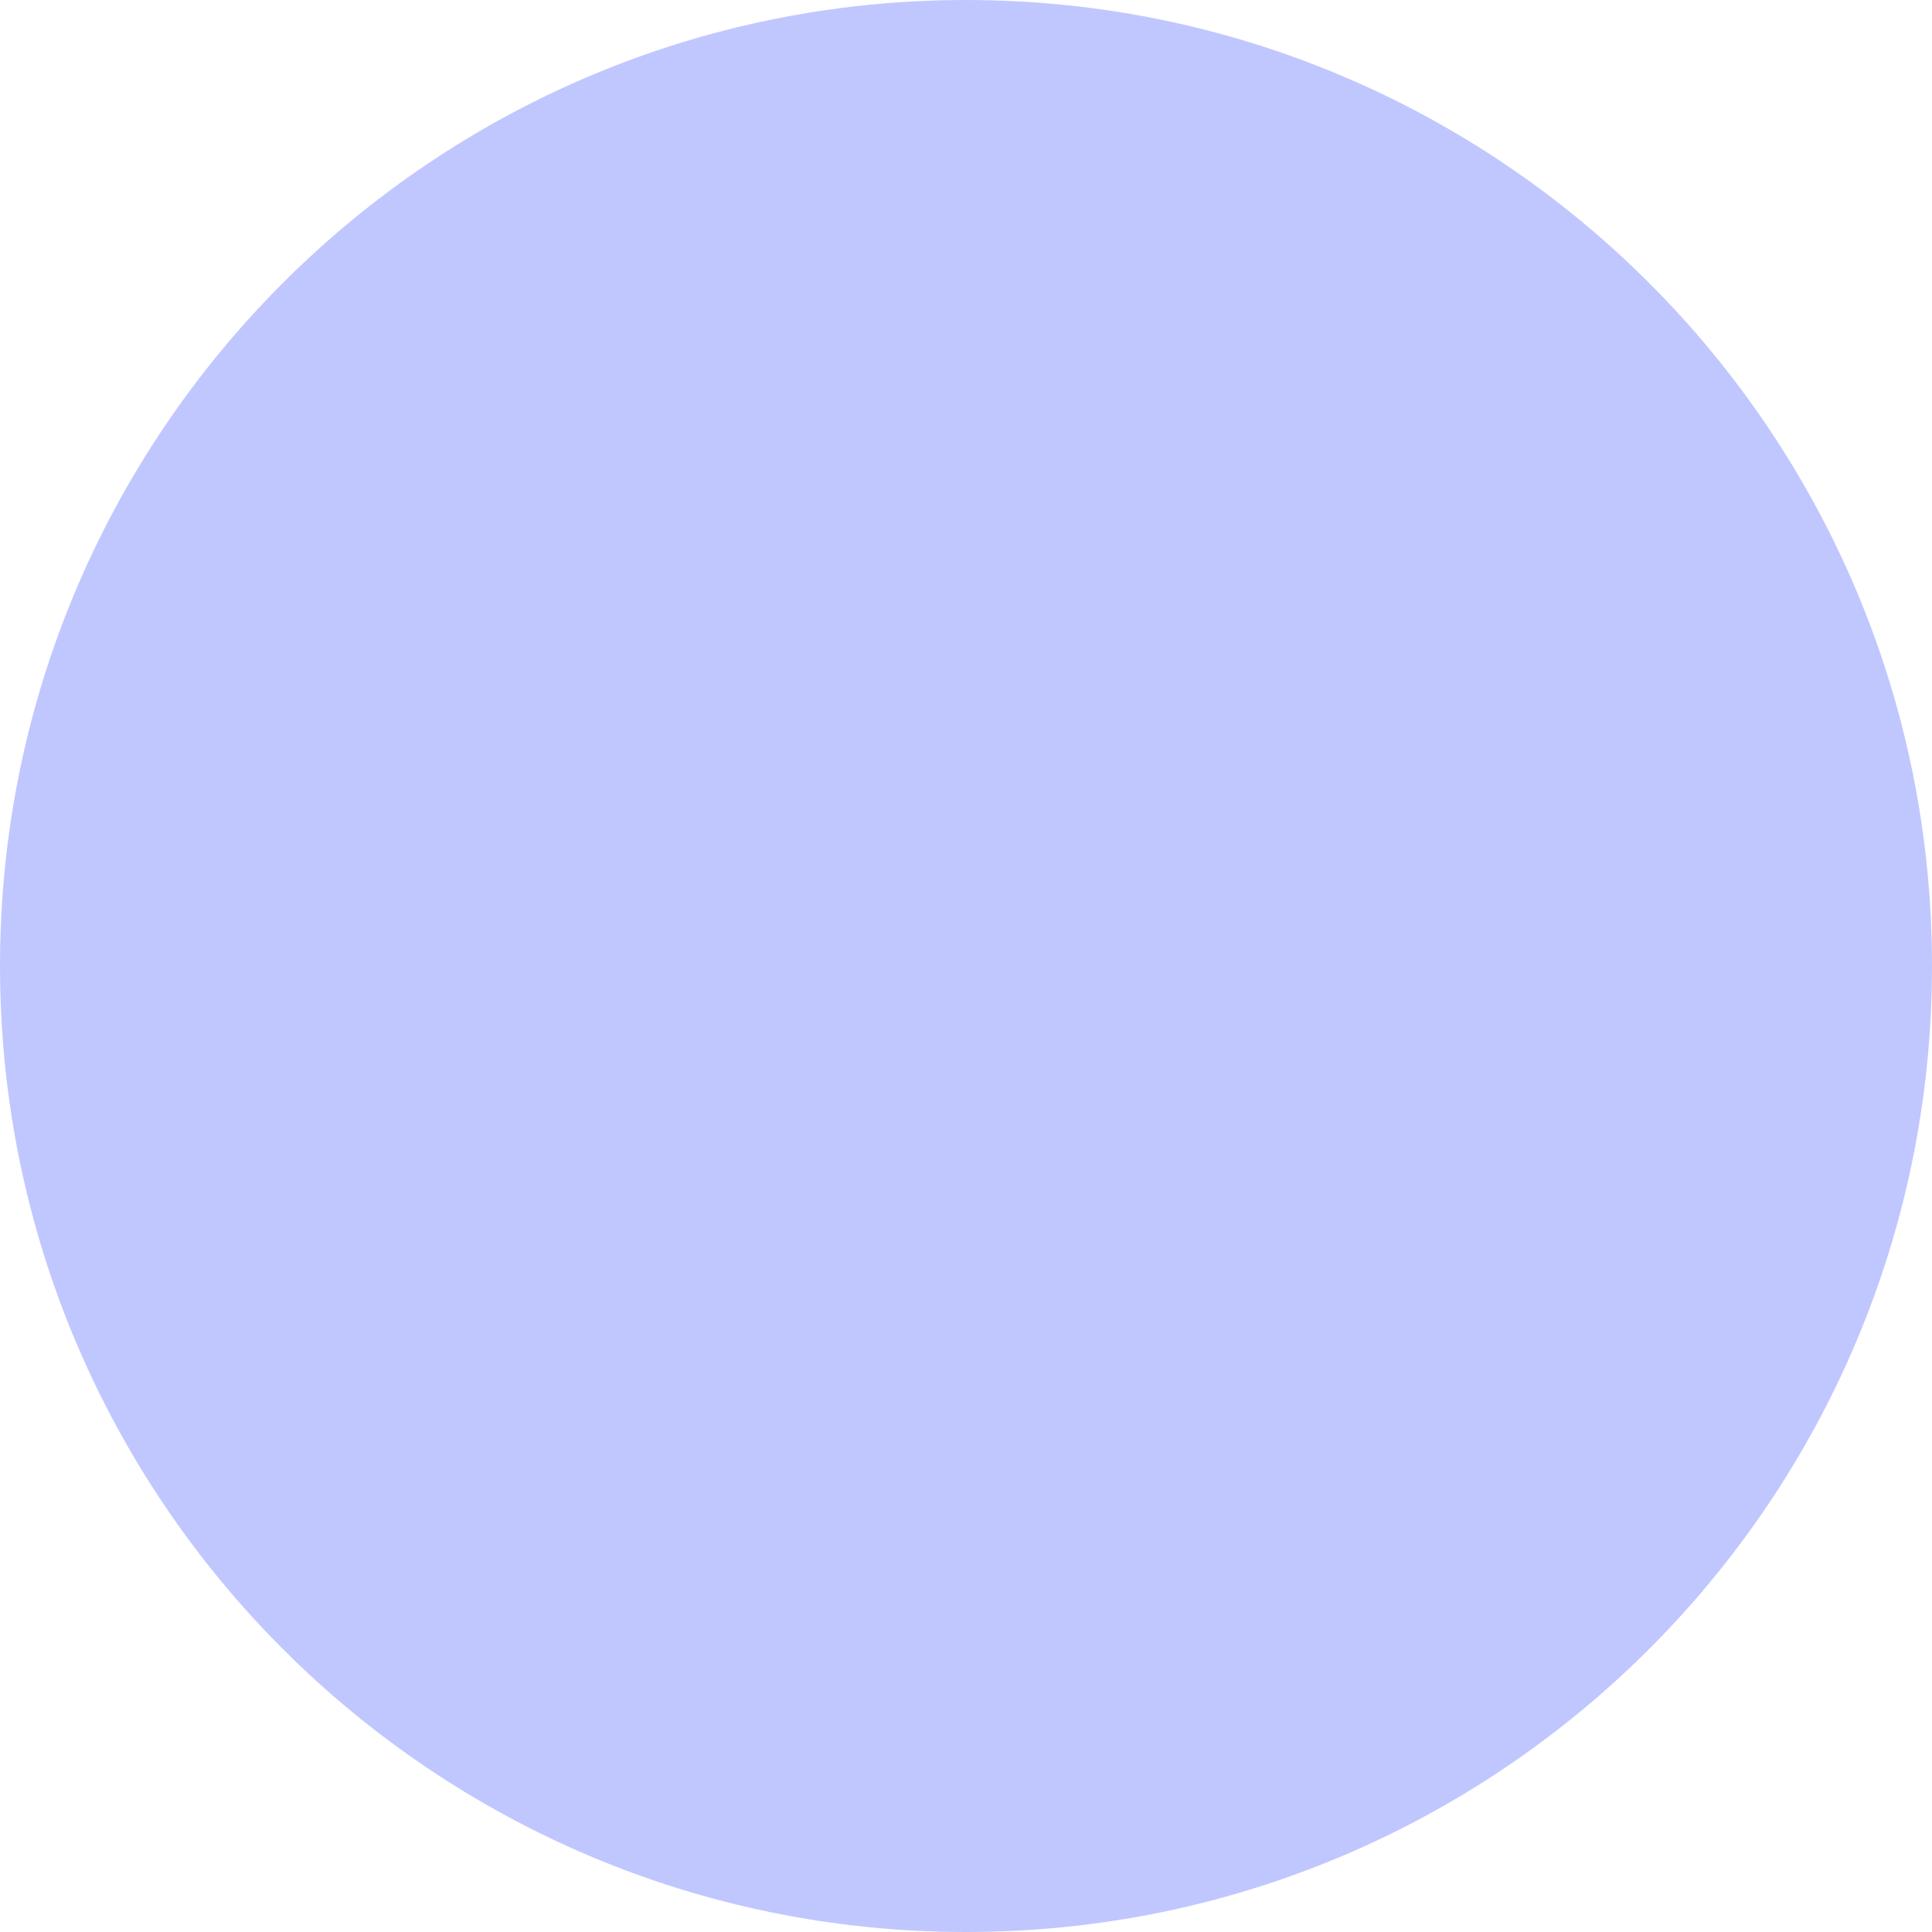 <svg width="18" height="18" viewBox="0 0 18 18" fill="none" xmlns="http://www.w3.org/2000/svg">
<path d="M18 9C18 4.029 13.971 0 9 0V0C4.029 0 0 4.029 0 9V9C0 13.971 4.029 18 9 18V18C13.971 18 18 13.971 18 9V9Z" fill="#C0C7FF"/>
</svg>
